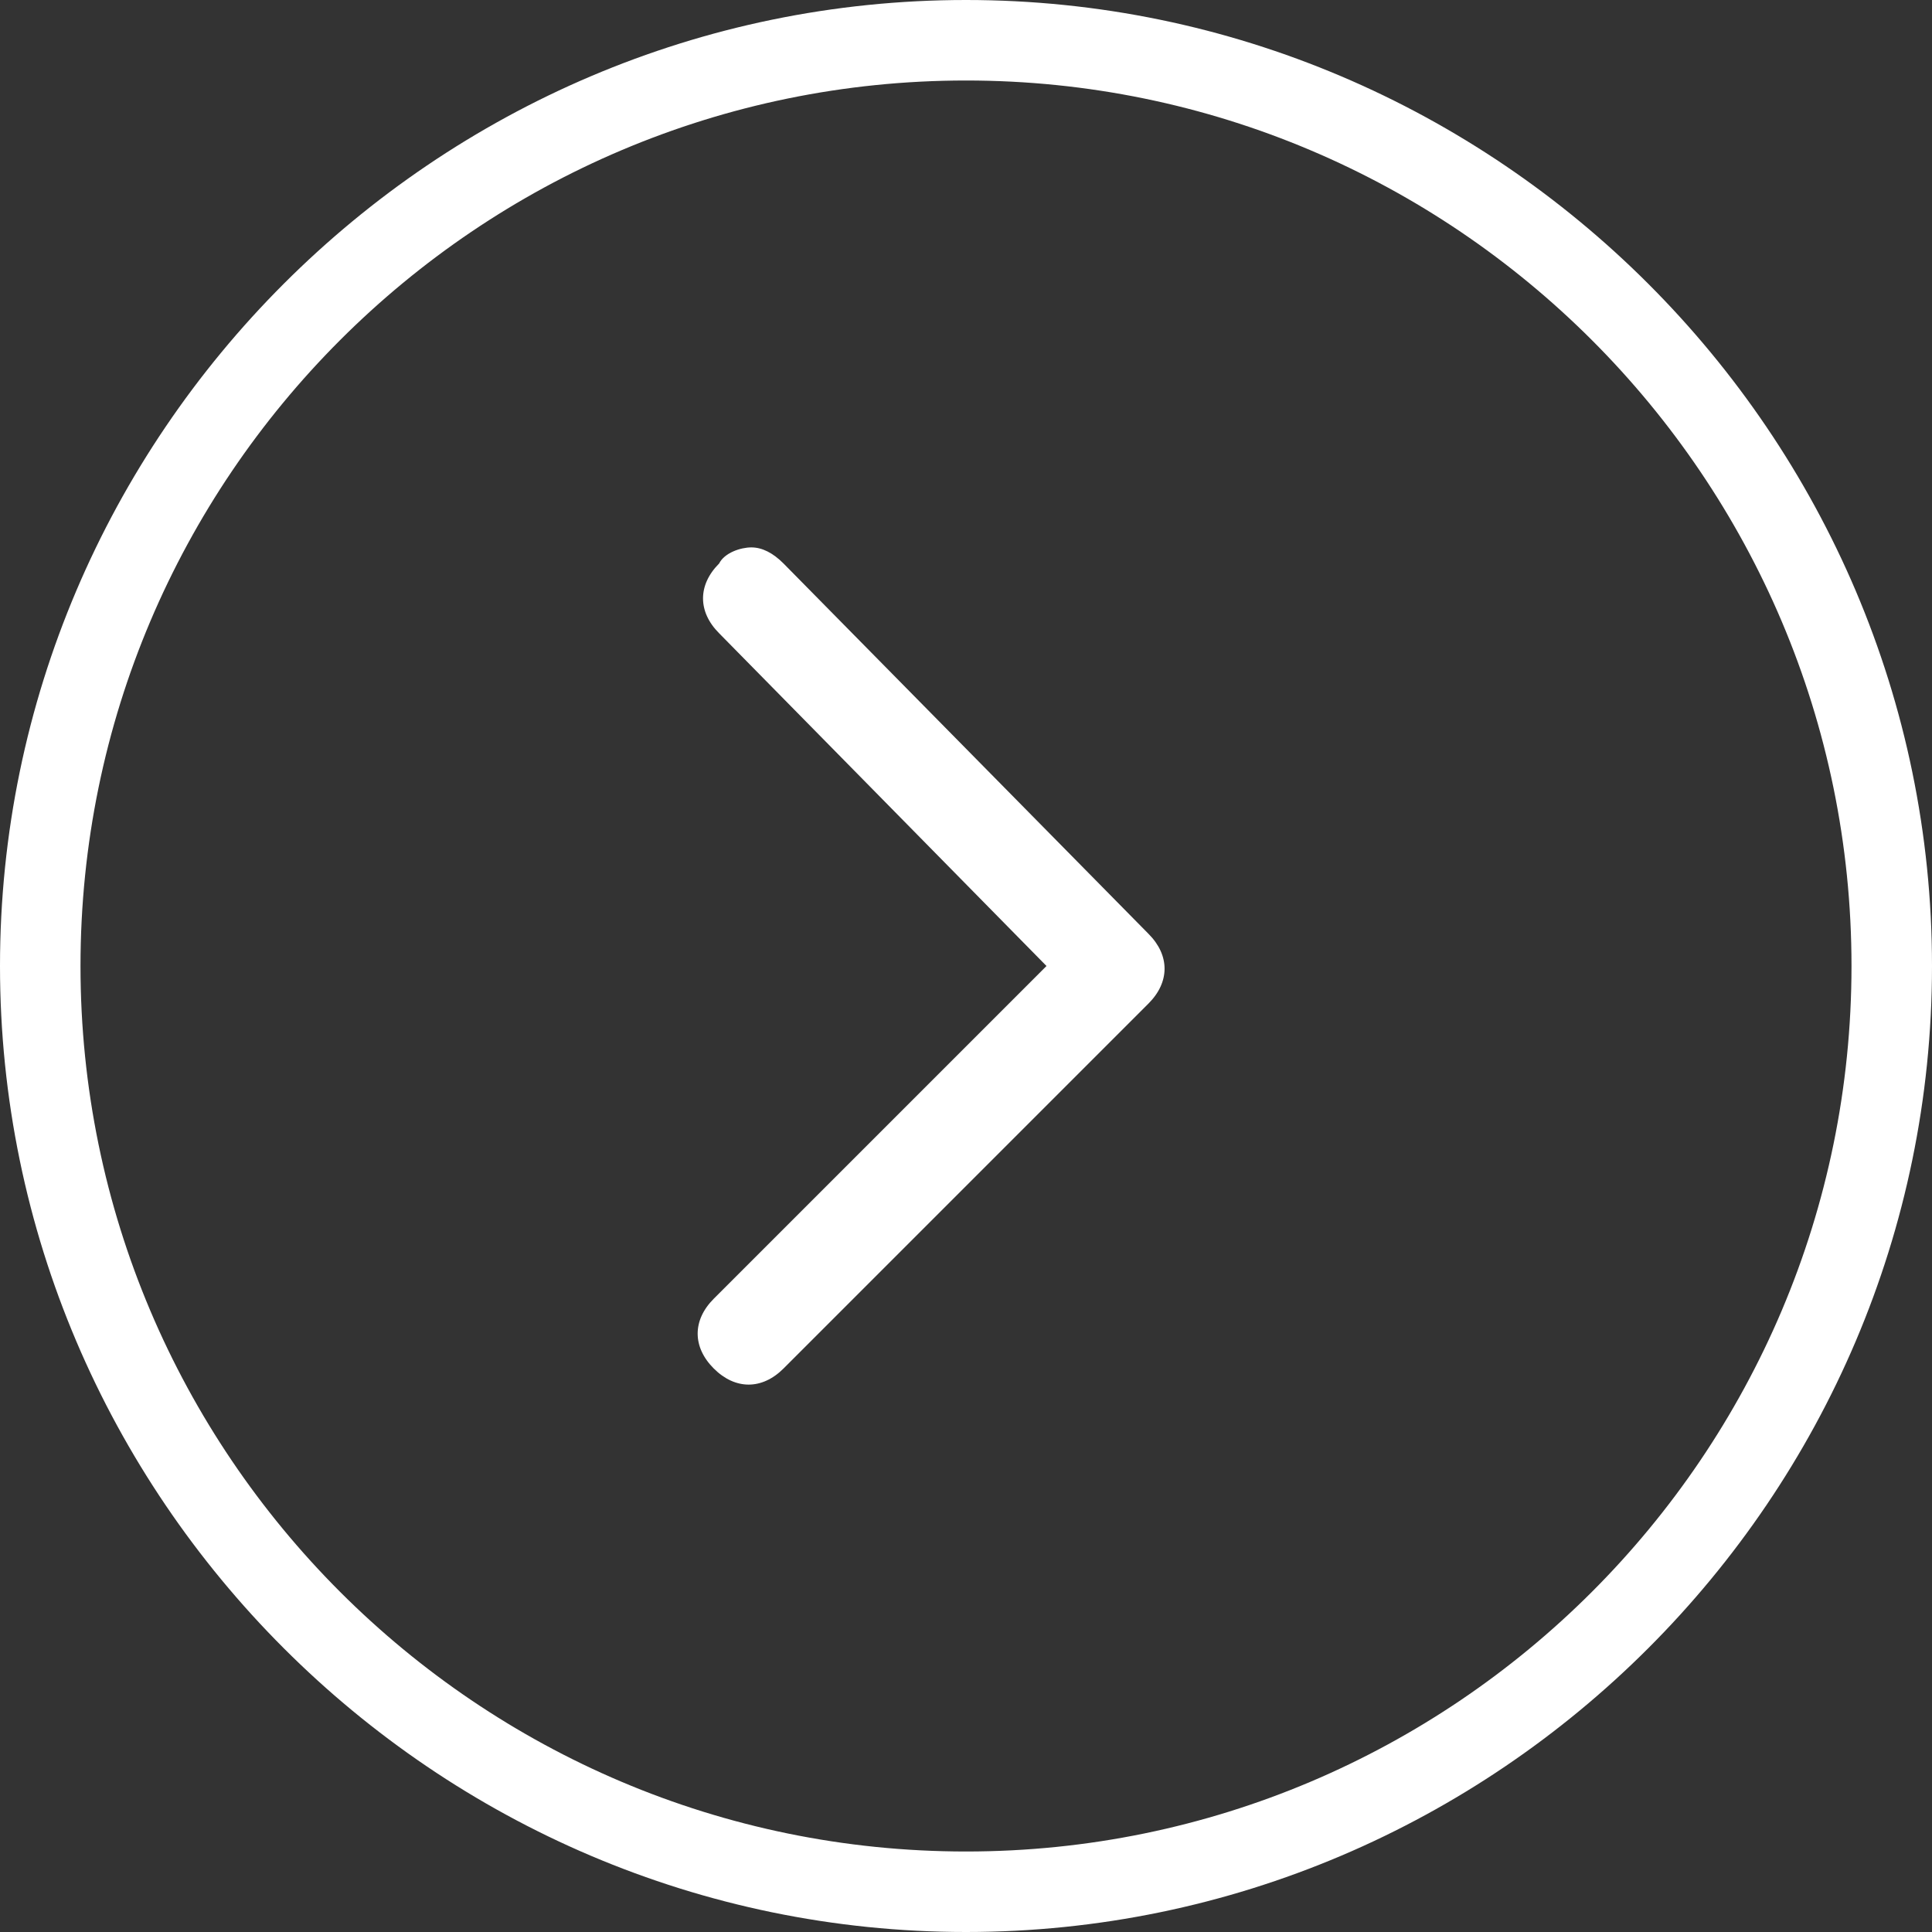 <?xml version="1.0" encoding="utf-8"?>
<!-- Generator: Adobe Illustrator 21.0.0, SVG Export Plug-In . SVG Version: 6.00 Build 0)  -->
<svg version="1.1" id="Layer_1" xmlns="http://www.w3.org/2000/svg" xmlns:xlink="http://www.w3.org/1999/xlink" x="0px" y="0px"
	 viewBox="0 0 36 36" enable-background="new 0 0 36 36" xml:space="preserve">
<rect x="0" y="0" width="36" height="36" fill="#333333" stroke="none"/>
<g>
	<path fill="#FFFFFF" d="M18,36c9.9,0,18-8.1,18-18S27.9,0,18,0S0,8.1,0,18S8.1,36,18,36L18,36z M18,1.5c9.1,0,16.5,7.4,16.5,16.5
		S27.1,34.5,18,34.5S1.5,27.1,1.5,18S8.9,1.5,18,1.5L18,1.5z"/>
	<path fill="#FFFFFF" d="M14.6,10.5c-0.2-0.2-0.4-0.3-0.6-0.3s-0.5,0.1-0.6,0.3c-0.4,0.4-0.4,0.9,0,1.3l6.1,6.2l-6.2,6.2
		c-0.4,0.4-0.4,0.9,0,1.3s0.9,0.4,1.3,0l6.8-6.8c0.4-0.4,0.4-0.9,0-1.3L14.6,10.5z"/>
</g>
</svg>
